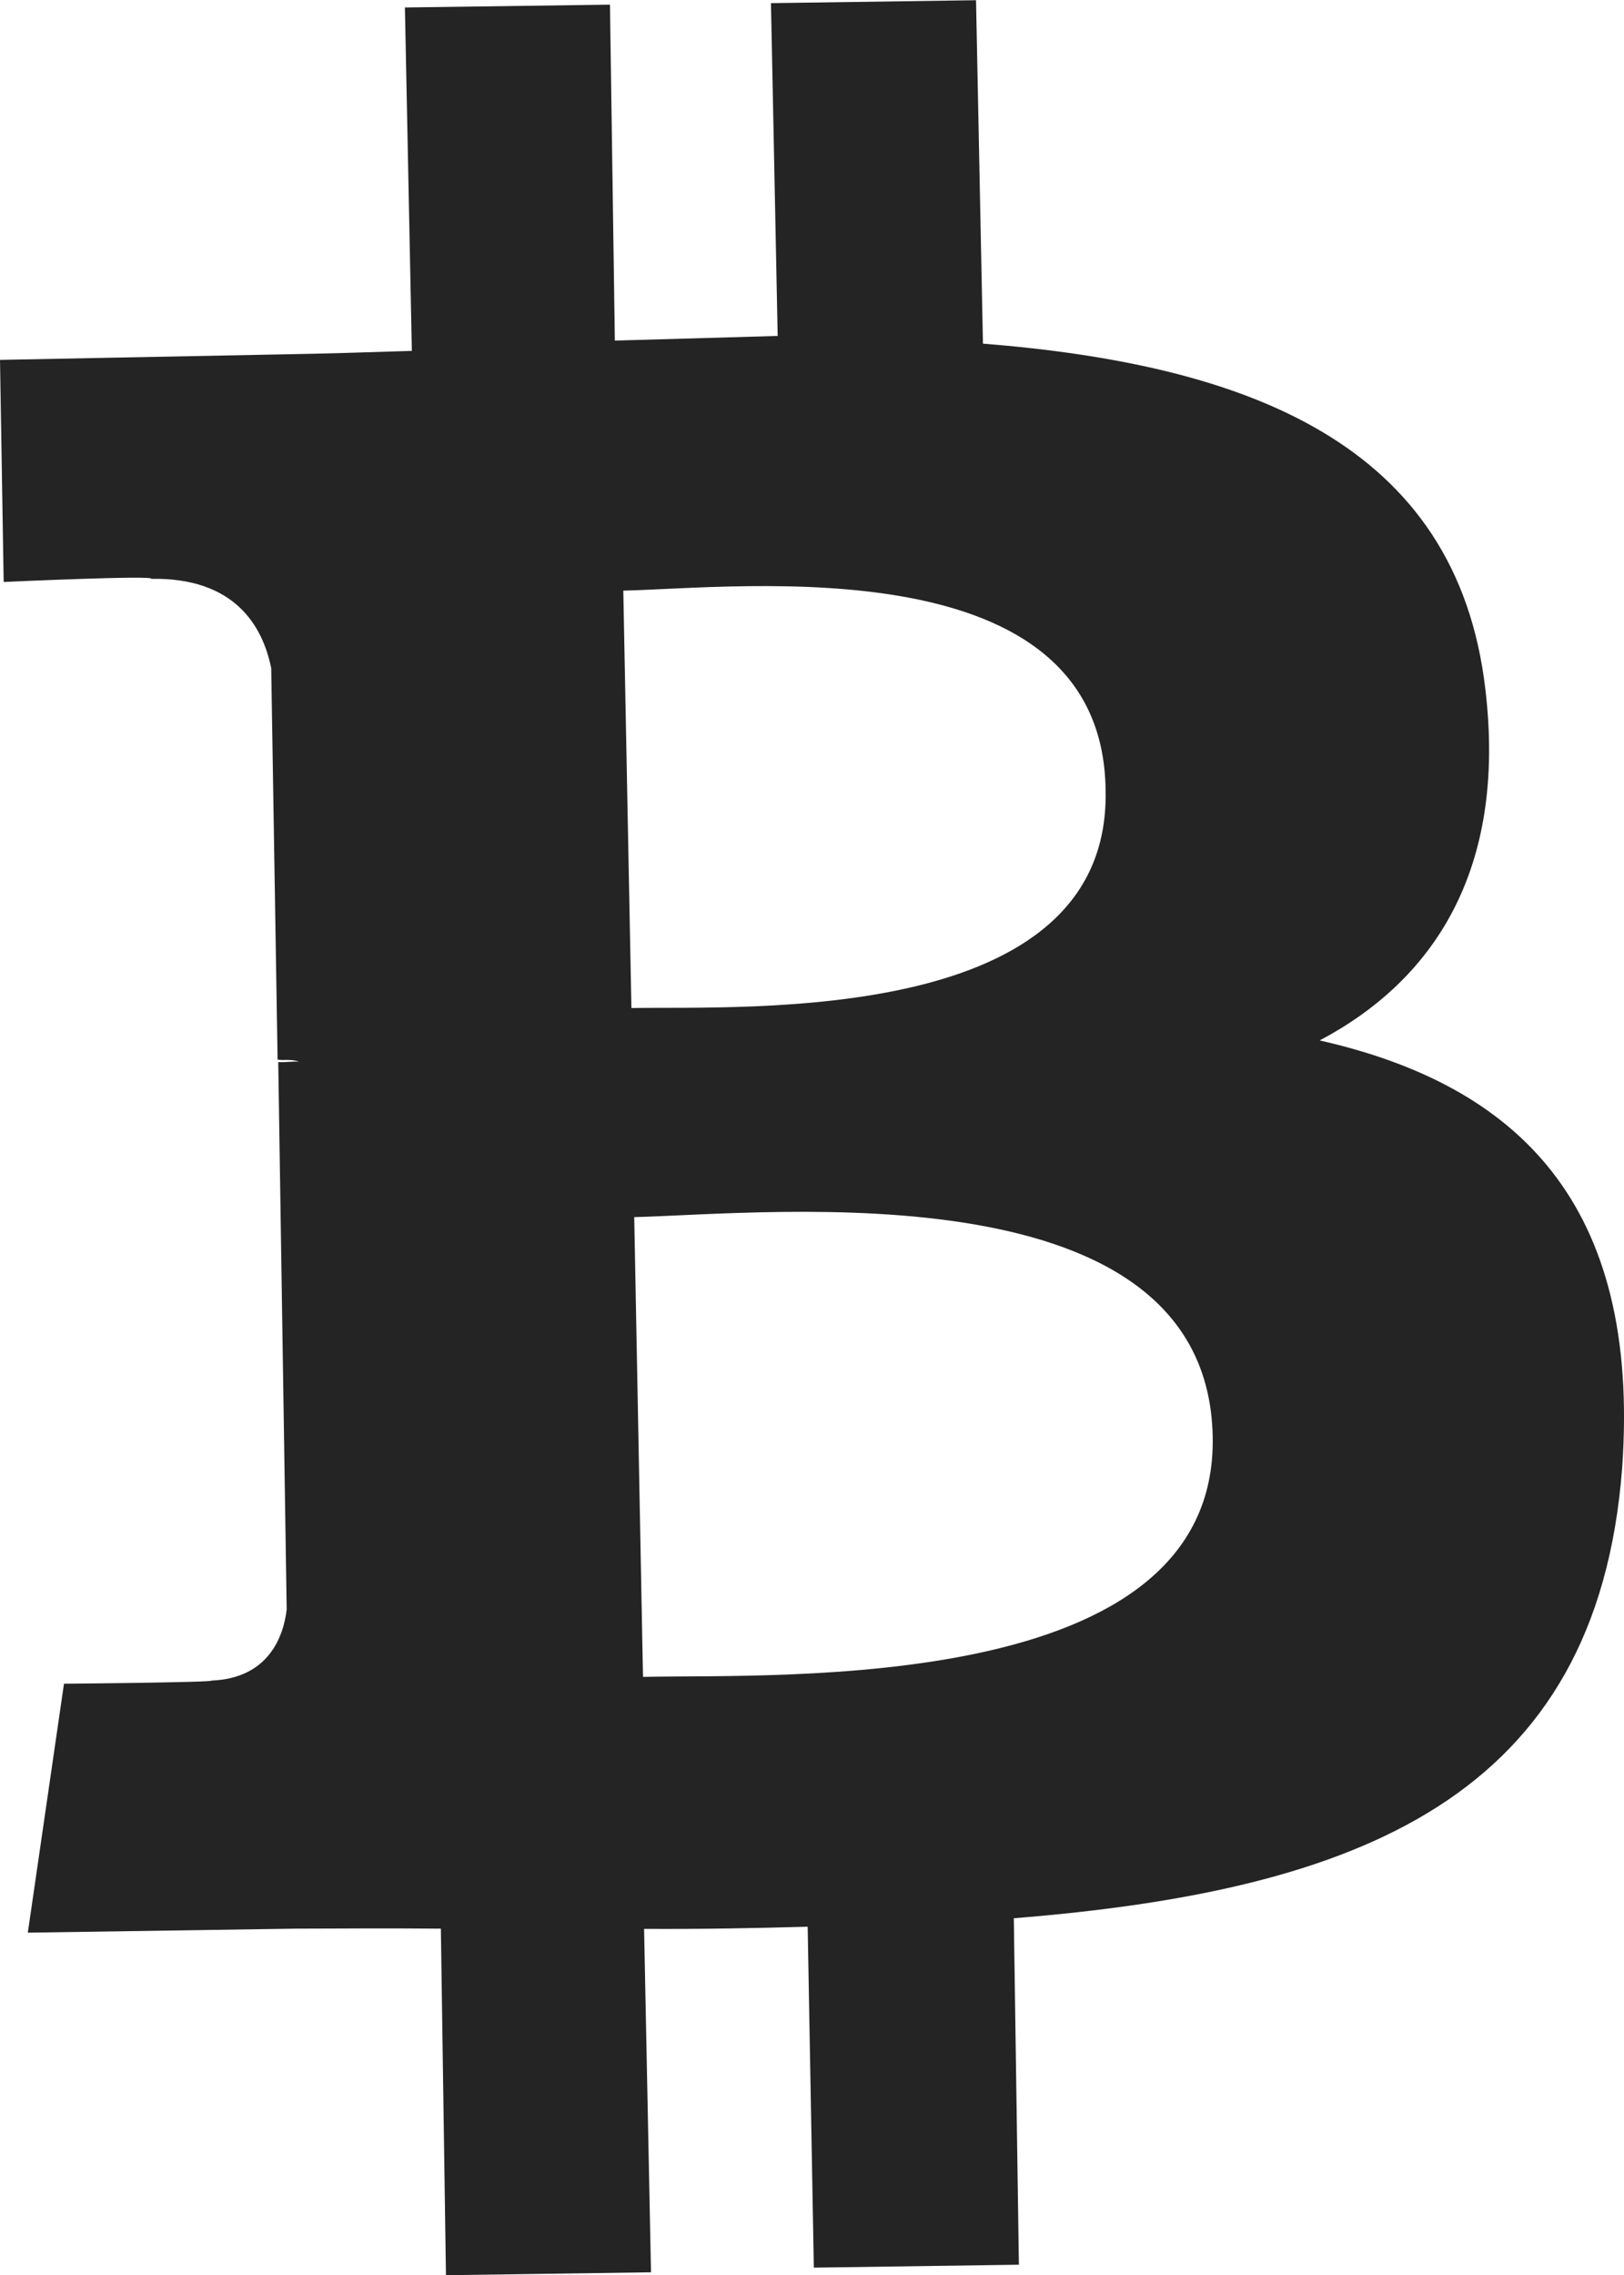 <svg width="15" height="21" viewBox="0 0 15 21" fill="none" xmlns="http://www.w3.org/2000/svg">
<path d="M13.72 6.367C13.457 4.085 11.511 3.366 9.079 3.172L9.015 0.002L7.121 0.029L7.183 3.101C6.682 3.115 6.181 3.13 5.679 3.144L5.634 0.043L3.74 0.069L3.804 3.239C3.398 3.252 2.992 3.265 2.609 3.271L0 3.322L0.034 5.372C0.034 5.372 1.436 5.308 1.397 5.343C2.164 5.33 2.425 5.773 2.505 6.168L2.564 9.781C2.615 9.791 2.683 9.773 2.762 9.8C2.689 9.796 2.644 9.808 2.57 9.804L2.648 14.857C2.618 15.111 2.478 15.492 1.954 15.513C1.983 15.53 0.591 15.542 0.591 15.542L0.257 17.84L2.725 17.803C3.182 17.801 3.638 17.799 4.072 17.803L4.119 21.002L6.013 20.975L5.949 17.805C6.479 17.808 6.958 17.799 7.46 17.785L7.517 20.932L9.411 20.905L9.364 17.707C12.544 17.451 14.751 16.603 14.983 13.549C15.156 11.099 14.006 10.015 12.189 9.604C13.245 9.046 13.916 8.029 13.72 6.367ZM11.201 13.258C11.252 15.646 7.207 15.451 5.939 15.479L5.858 11.235C7.148 11.201 11.149 10.771 11.201 13.258ZM10.212 7.3C10.254 9.471 6.885 9.287 5.832 9.305L5.757 5.452C6.833 5.428 10.191 5.026 10.212 7.3Z" fill="#242424"/>
</svg>

